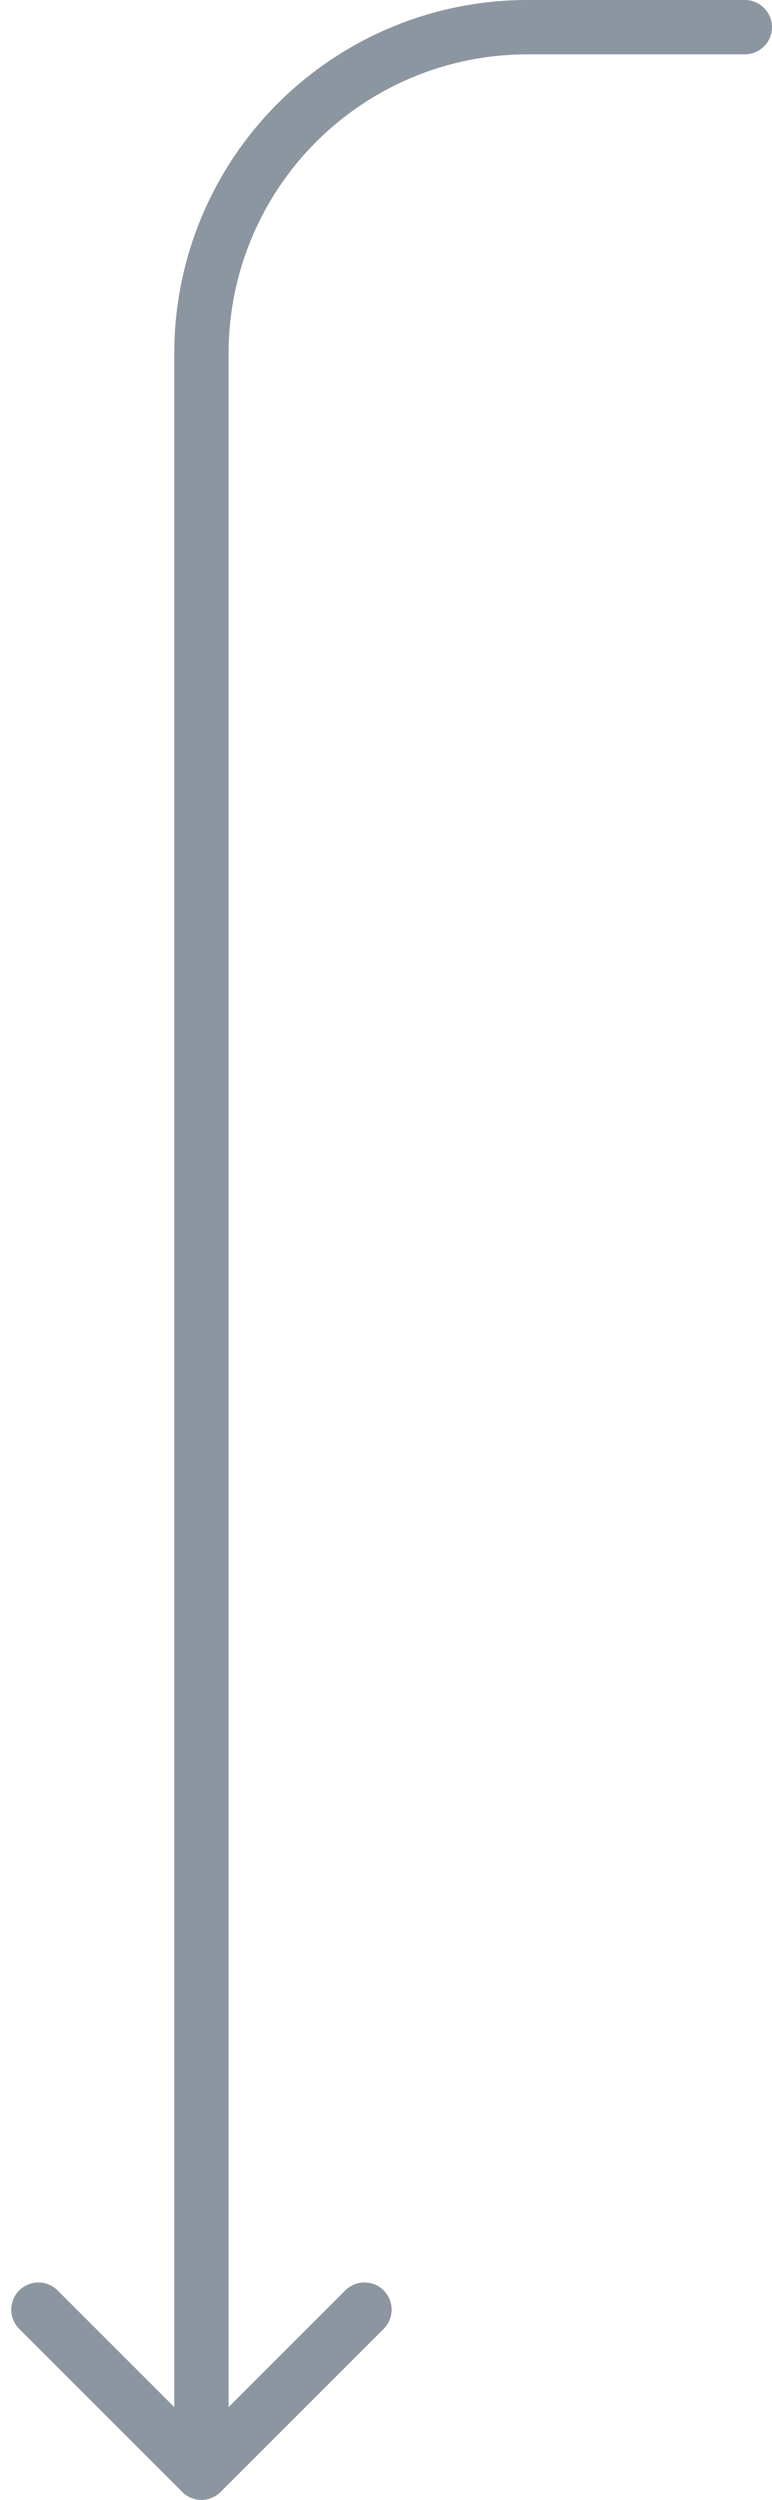 <svg xmlns="http://www.w3.org/2000/svg" width="28.414" height="92" viewBox="0 0 28.414 92">
    <defs>
        <style>
            .cls-1{fill:none;stroke:#8c96a0;stroke-linecap:round;stroke-linejoin:round;stroke-miterlimit:10;stroke-width:2px}
        </style>
    </defs>
    <g id="_-g-ic_tutorial_ar_02" transform="translate(1.414 -9)">
        <path id="line" d="M-2509.02 5508.109h-8a12 12 0 0 0-12 12v78" class="cls-1" transform="translate(2535.02 -5498.109)"/>
        <path id="ar" d="M-2513.021 5594.108l6 6 6-6" class="cls-1" transform="translate(2513.021 -5500.109)"/>
    </g>
</svg>
